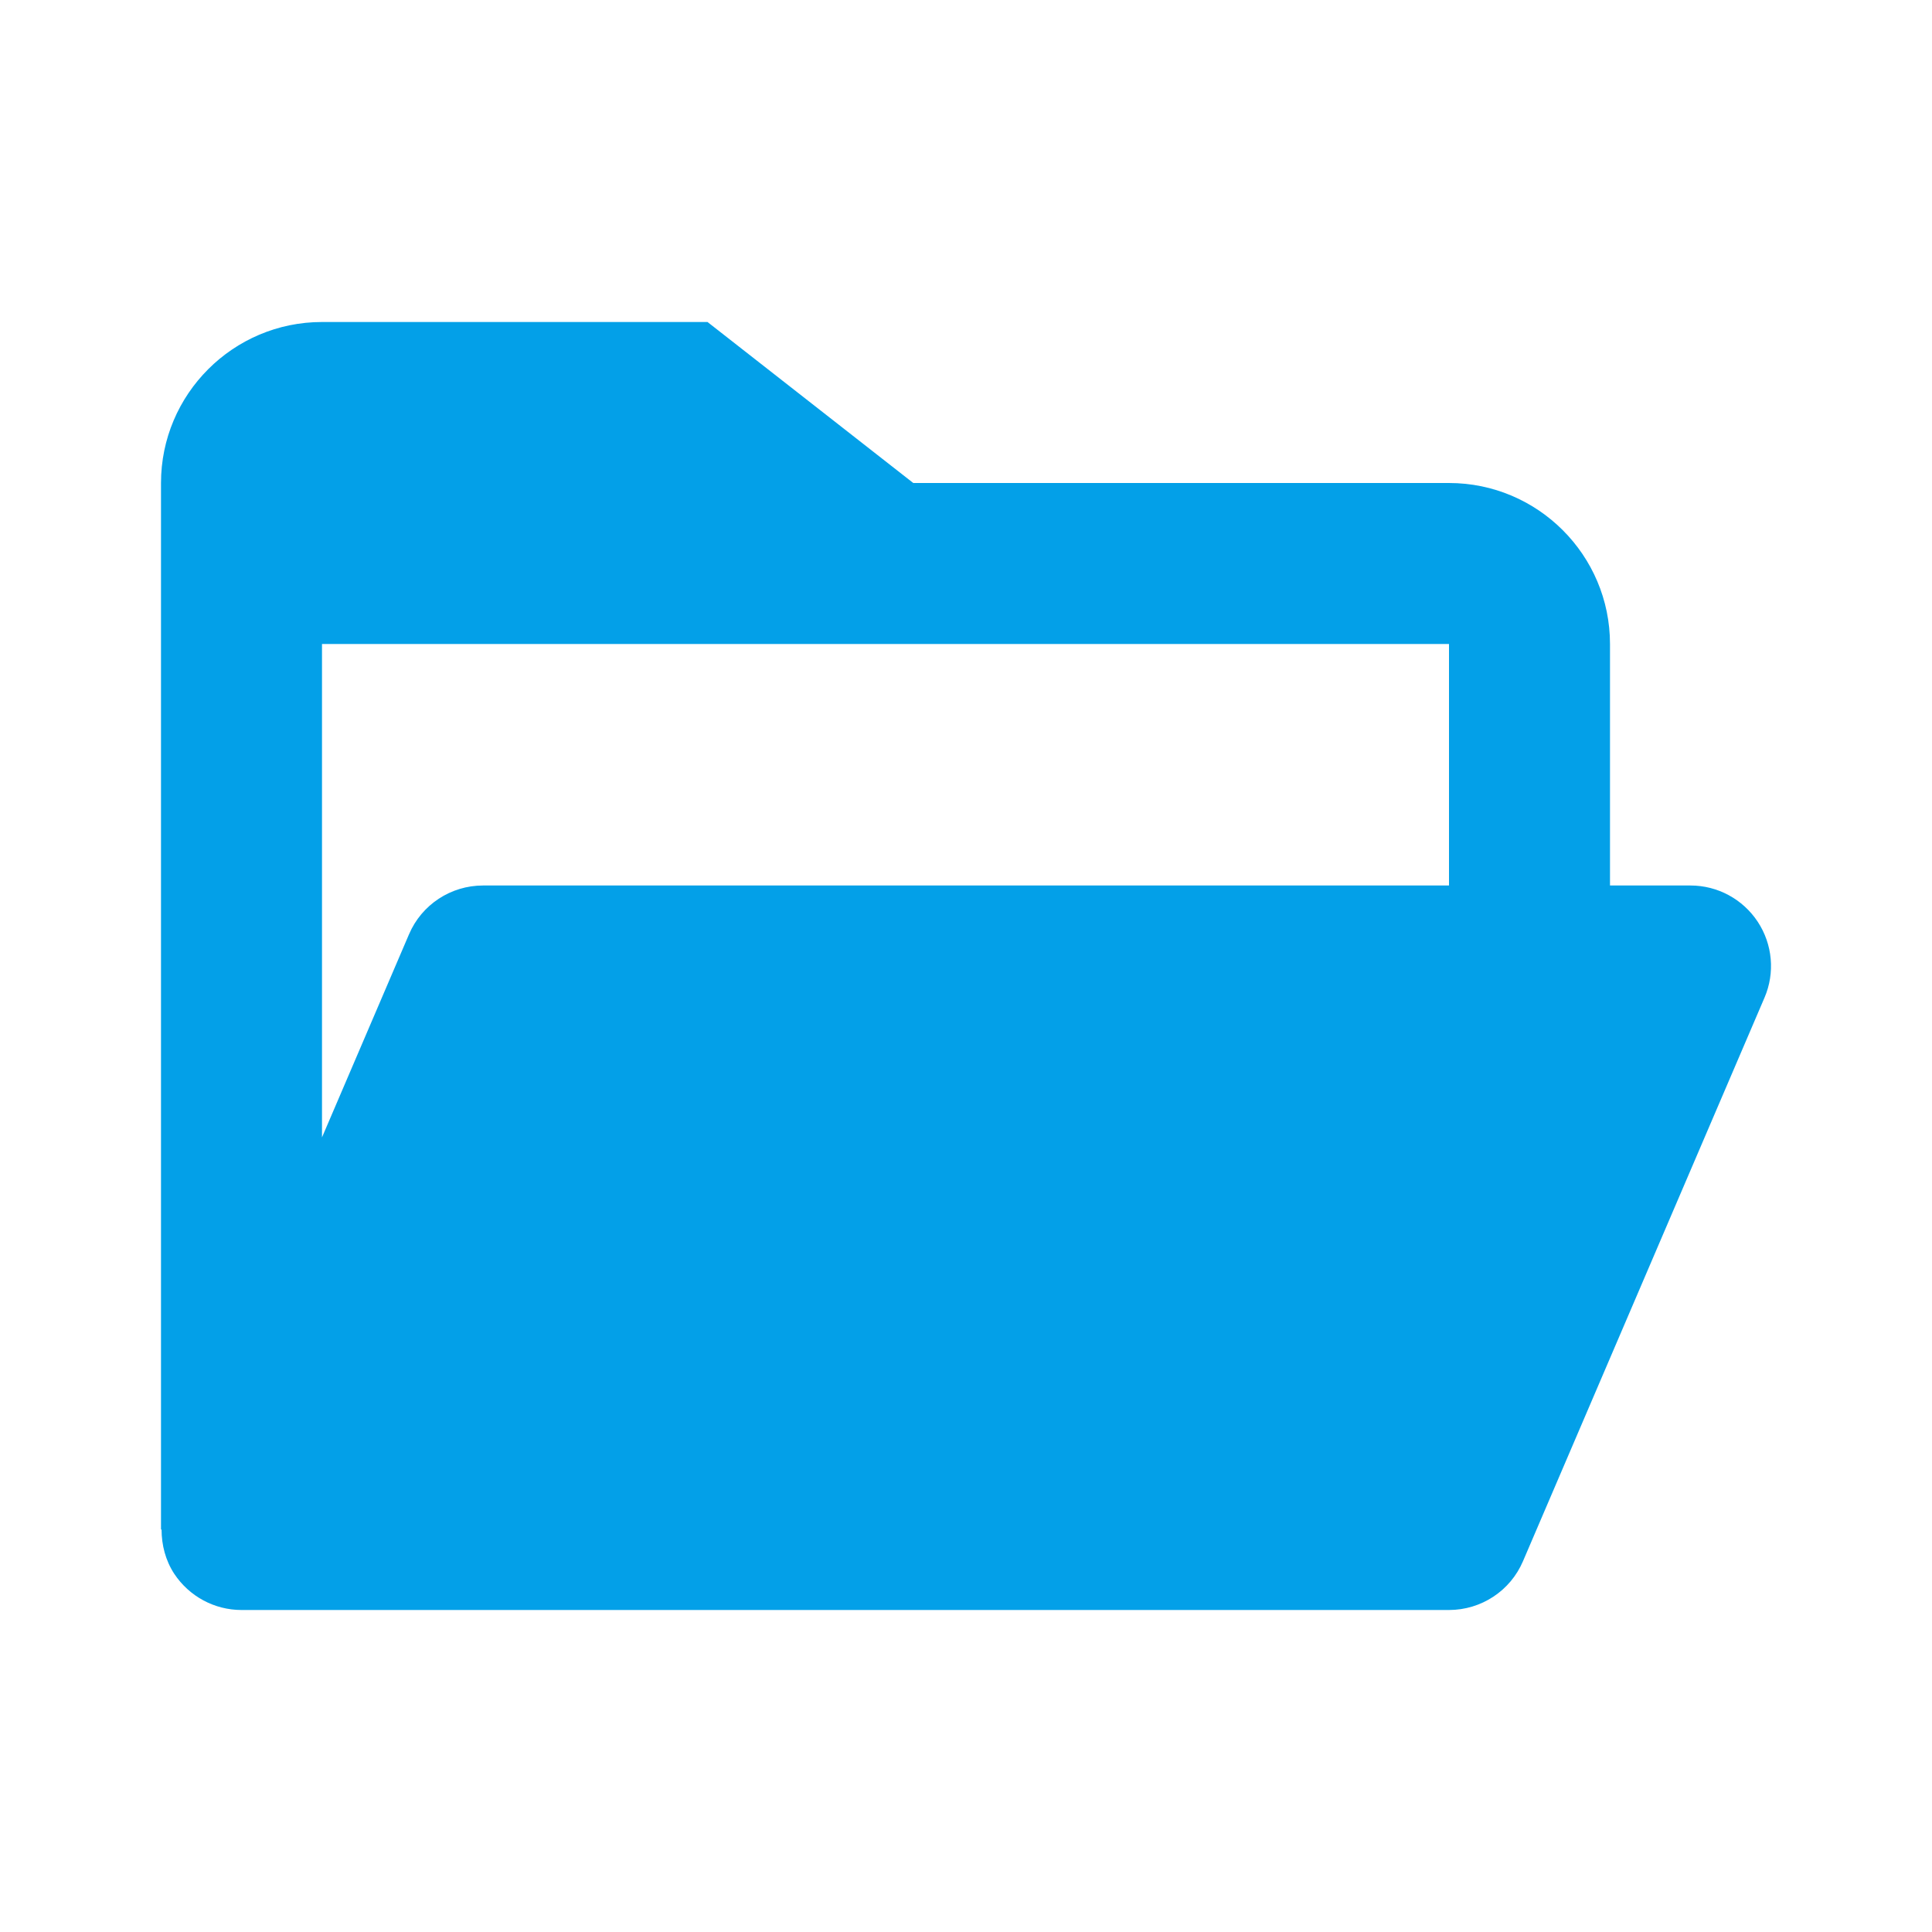 <svg width="24" height="24" viewBox="0 0 24 24" fill="none" xmlns="http://www.w3.org/2000/svg">
<path d="M2.165 19.551C2.351 19.831 2.664 20 3 20H18C18.4 20 18.762 19.762 18.919 19.394L21.919 12.394C22.052 12.085 22.02 11.731 21.835 11.45C21.649 11.169 21.336 11 21 11H20V8C20 6.897 19.103 6 18 6H11.345L8.789 4H4C2.897 4 2 4.897 2 6V19H2.007C2.007 19.192 2.056 19.385 2.165 19.551ZM18 8V11H6C5.6 11 5.238 11.238 5.081 11.606L4 14.129V8H10.655H11H18Z" fill="#03A0E8"/>
</svg>
